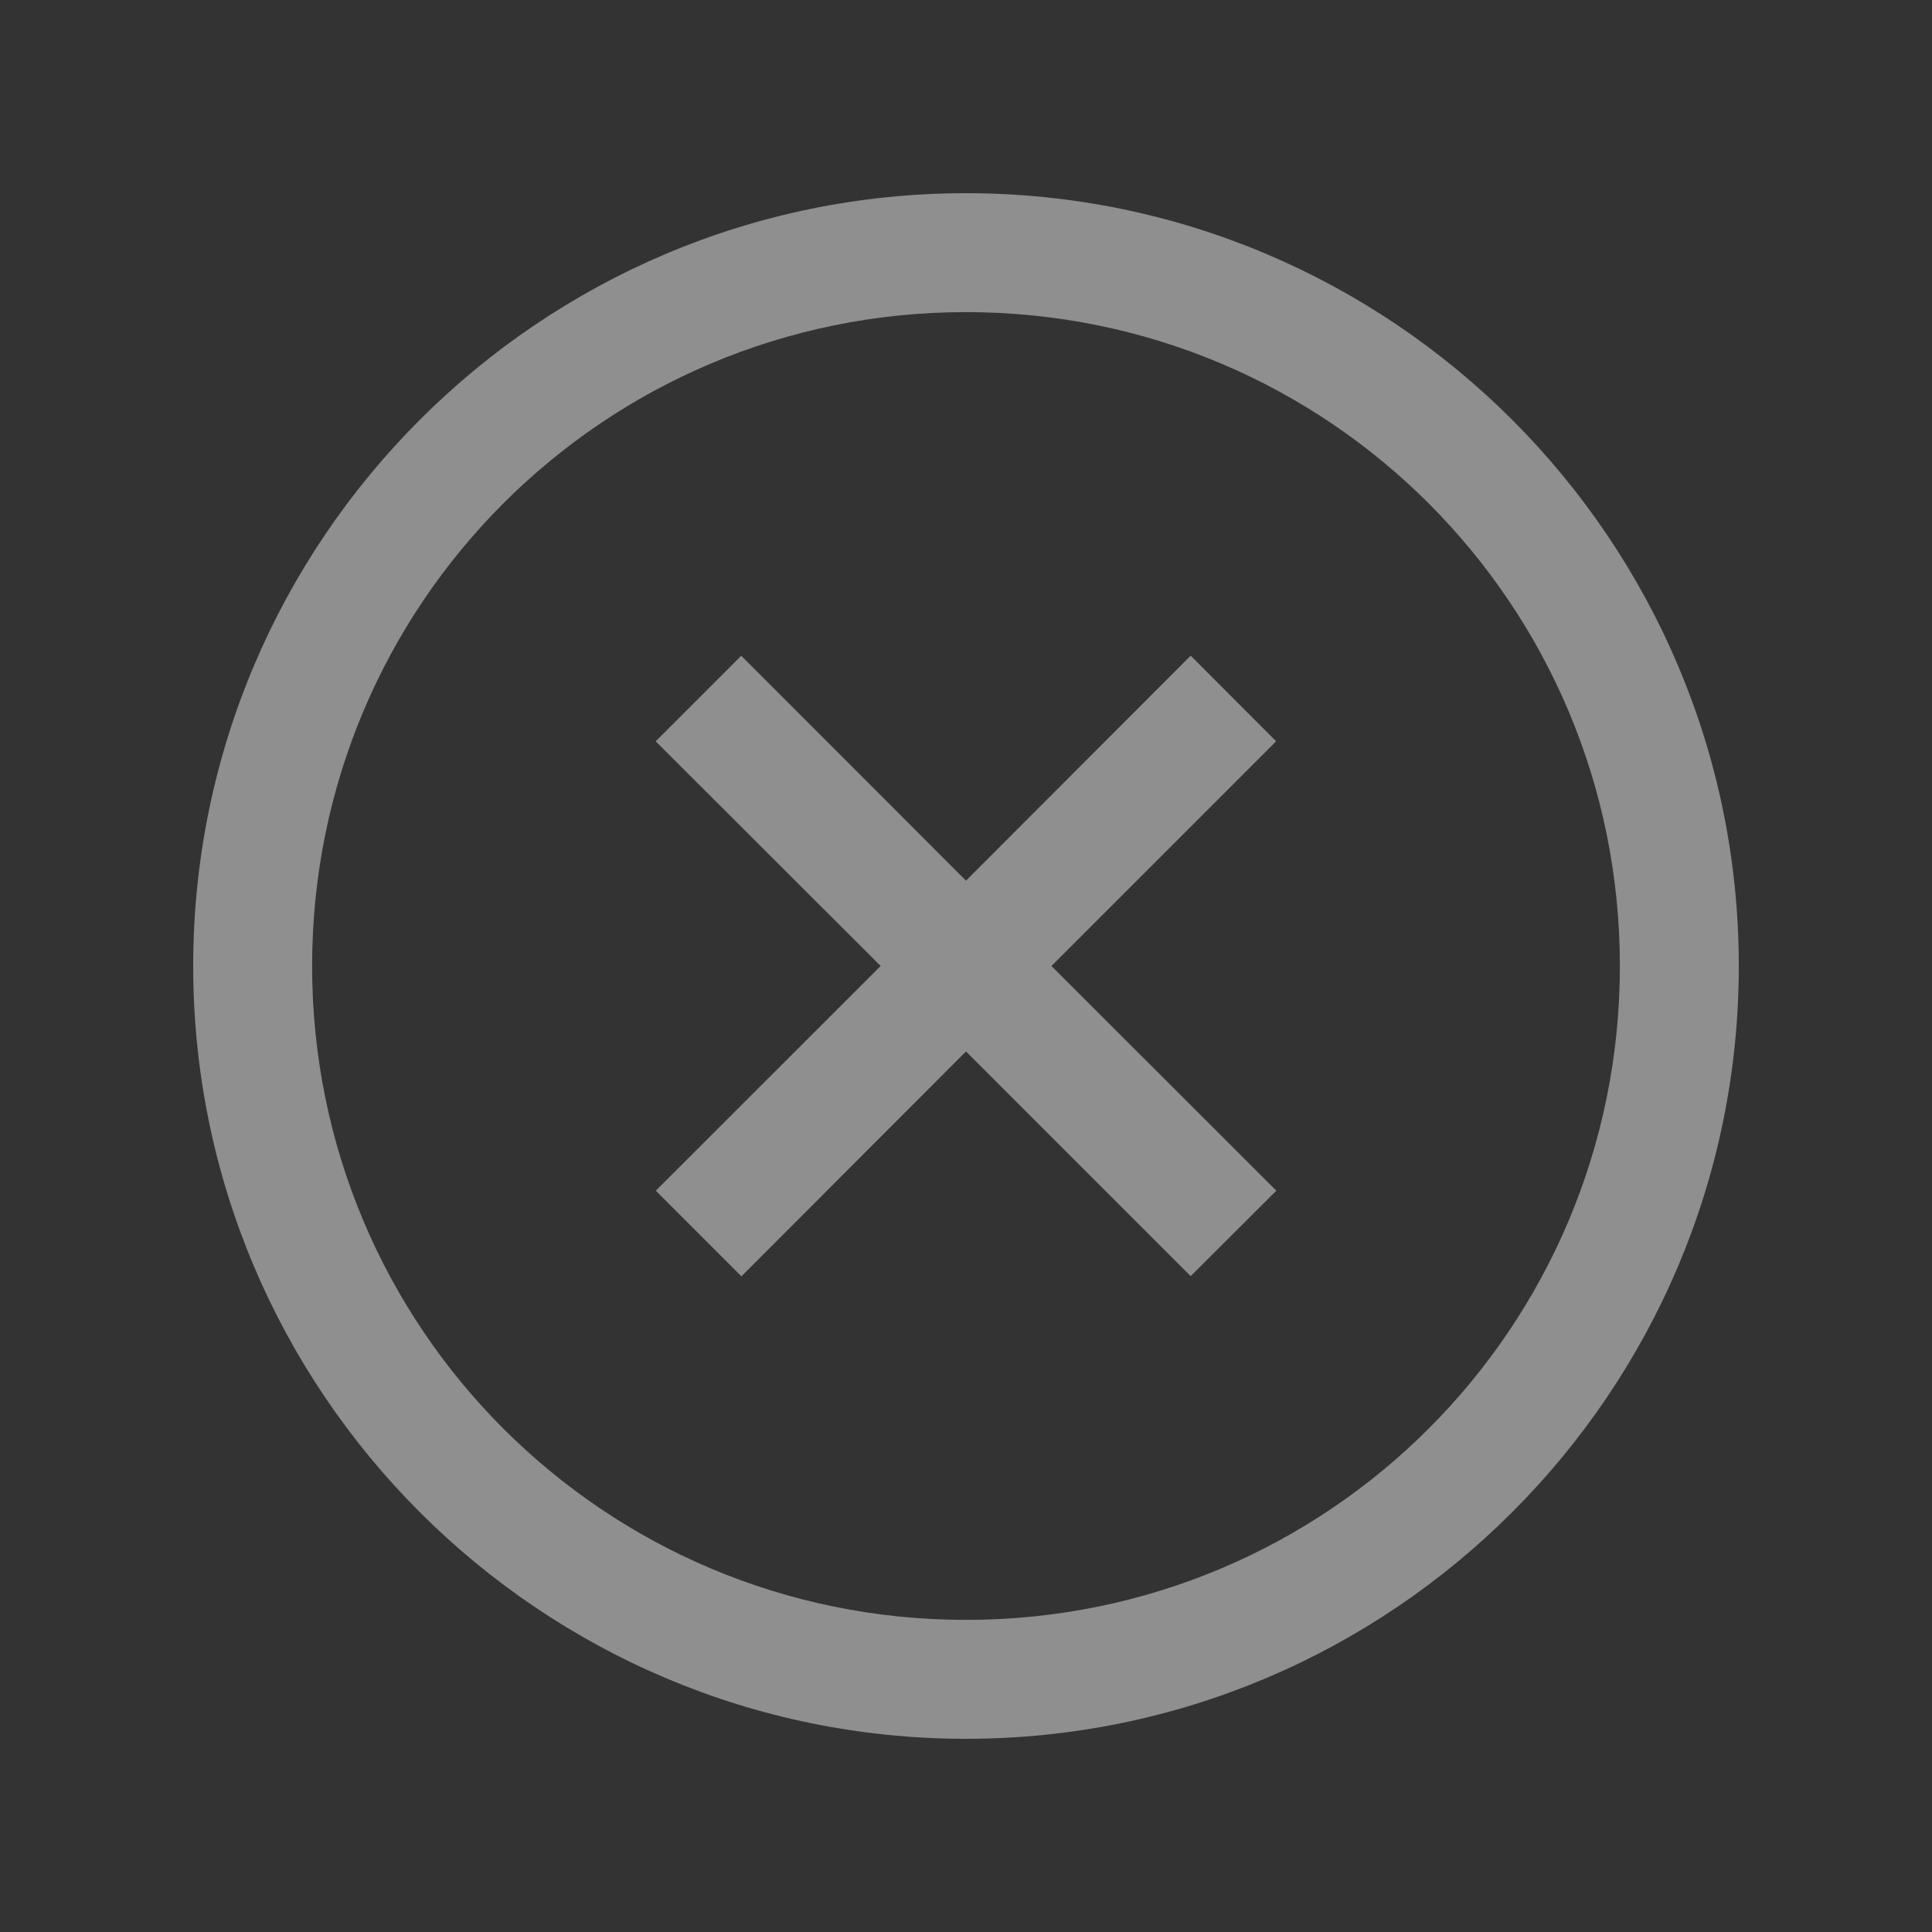 <svg width="40" height="40" viewBox="0 0 40 40" fill="none" xmlns="http://www.w3.org/2000/svg">
<rect x="0" y="0" width="40" height="40" fill="#333333" stroke="none"/>
<g opacity="0.5" clip-path="url(#clip0_413_35885)">
<g clip-path="url(#clip1_413_35885)">
<path d="M20 4C11.178 4 4 11.178 4 20C4 28.822 11.178 36 20 36C28.822 36 36 28.822 36 20C36 11.178 28.822 4 20 4ZM20 6.462C27.492 6.462 33.538 12.508 33.538 20C33.538 27.492 27.492 33.538 20 33.538C12.508 33.538 6.462 27.492 6.462 20C6.462 12.508 12.508 6.462 20 6.462ZM15.348 13.575L13.575 15.348L18.233 20L13.578 24.652L15.35 26.425L20 21.769L24.652 26.421L26.425 24.652L21.769 20L26.421 15.348L24.652 13.575L20 18.233L15.348 13.578V13.575Z" fill="white" fill-opacity="0.9"/>
</g>
</g>
<defs>
<clipPath id="clip0_413_35885">
<rect width="32" height="32" fill="white" transform="translate(4 4)"/>
</clipPath>
<clipPath id="clip1_413_35885">
<rect width="32" height="32" fill="white" transform="translate(4 4)"/>
</clipPath>
</defs>
</svg>
